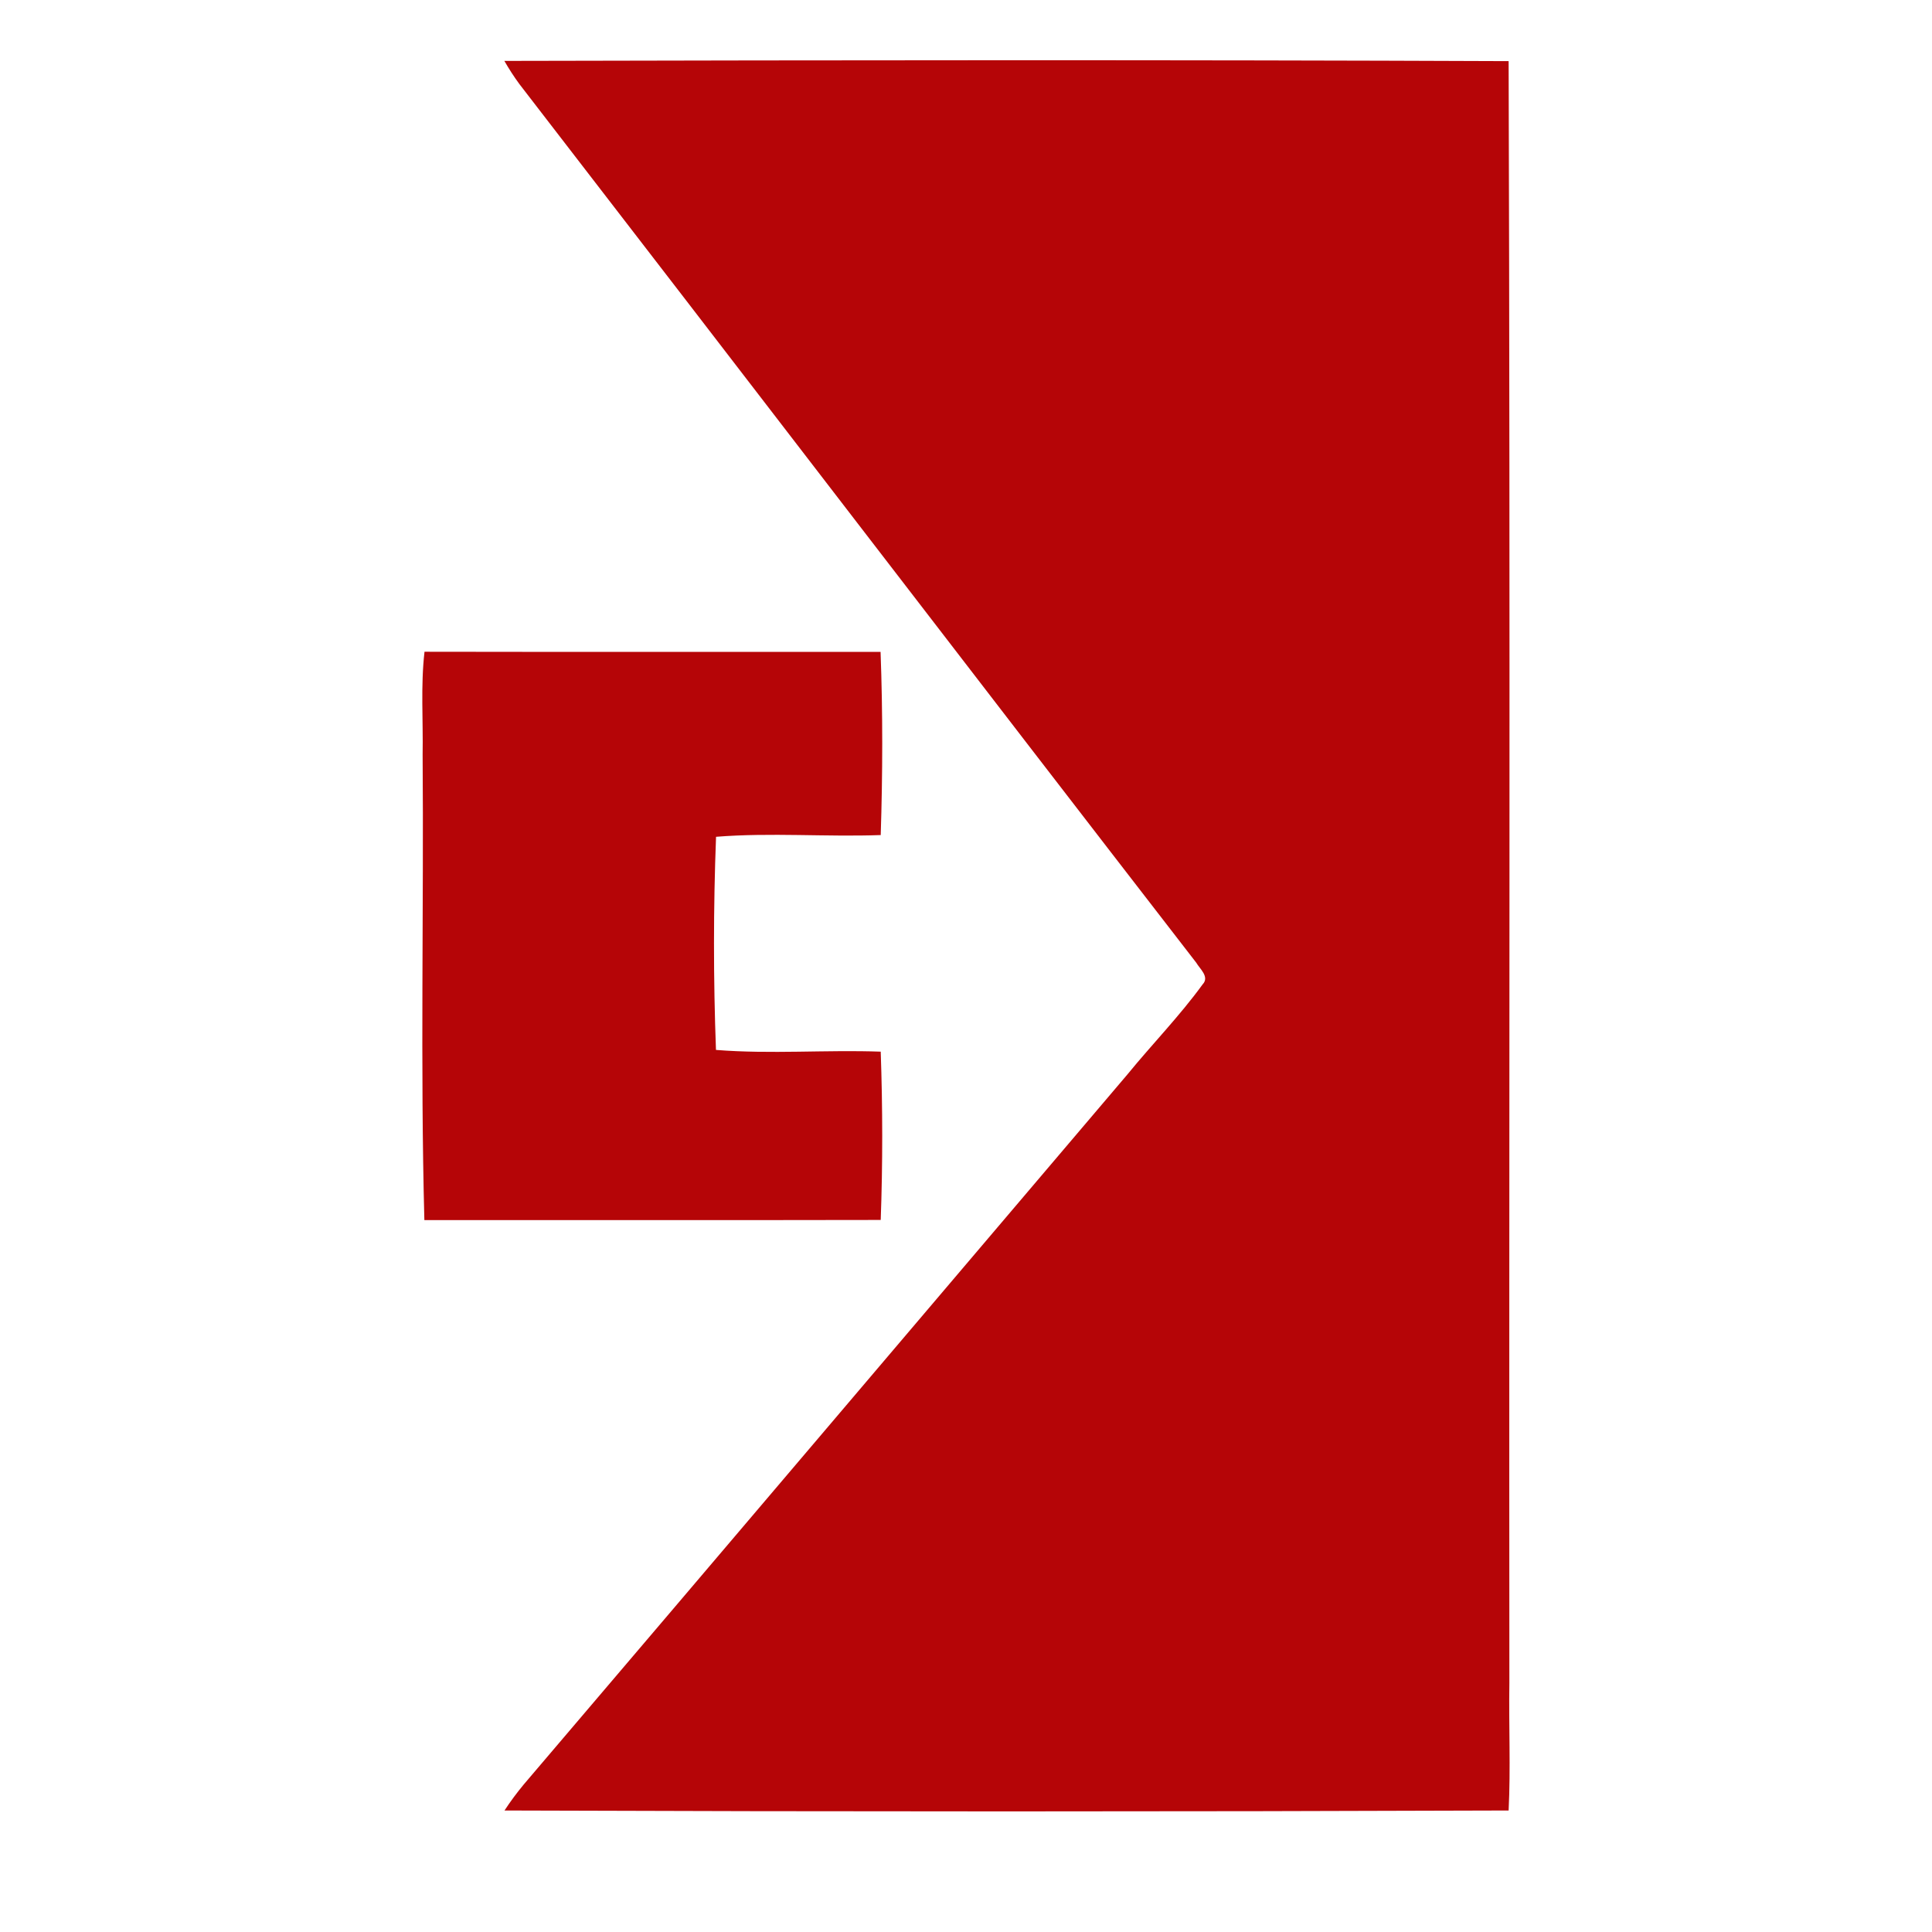 <svg width="256px" height="256px" viewBox="0 0 256 256" version="1.1" xmlns="http://www.w3.org/2000/svg">
  <path fill="#b50507" d=" M 66.83 8.07 C 111.18 7.97 155.55 7.92 199.90 8.10 C 200.13 79.72 199.94 151.37 200.00 223.00 C 199.91 228.63 200.18 234.27 199.90 239.90 C 155.56 240.06 111.19 240.06 66.85 239.90 C 67.63 238.70 68.49 237.55 69.40 236.45 C 96.09 205.13 122.71 173.74 149.37 142.39 C 152.65 138.37 156.30 134.64 159.35 130.44 C 160.31 129.44 158.98 128.38 158.50 127.55 C 128.53 88.81 98.76 49.92 68.83 11.15 C 68.10 10.16 67.44 9.13 66.83 8.07 Z" />
  <path fill="#b50507" d=" M 56.25 86.36 C 76.39 86.40 96.54 86.36 116.68 86.38 C 116.98 94.45 116.96 102.57 116.70 110.65 C 109.43 110.91 102.13 110.30 94.88 110.88 C 94.52 120.27 94.52 129.72 94.87 139.12 C 102.13 139.70 109.43 139.09 116.70 139.35 C 116.96 146.77 116.97 154.23 116.70 161.65 C 96.54 161.69 76.38 161.66 56.23 161.67 C 55.69 141.13 56.16 120.55 56.00 100.00 C 56.08 95.45 55.73 90.88 56.25 86.36 Z" />
</svg>
